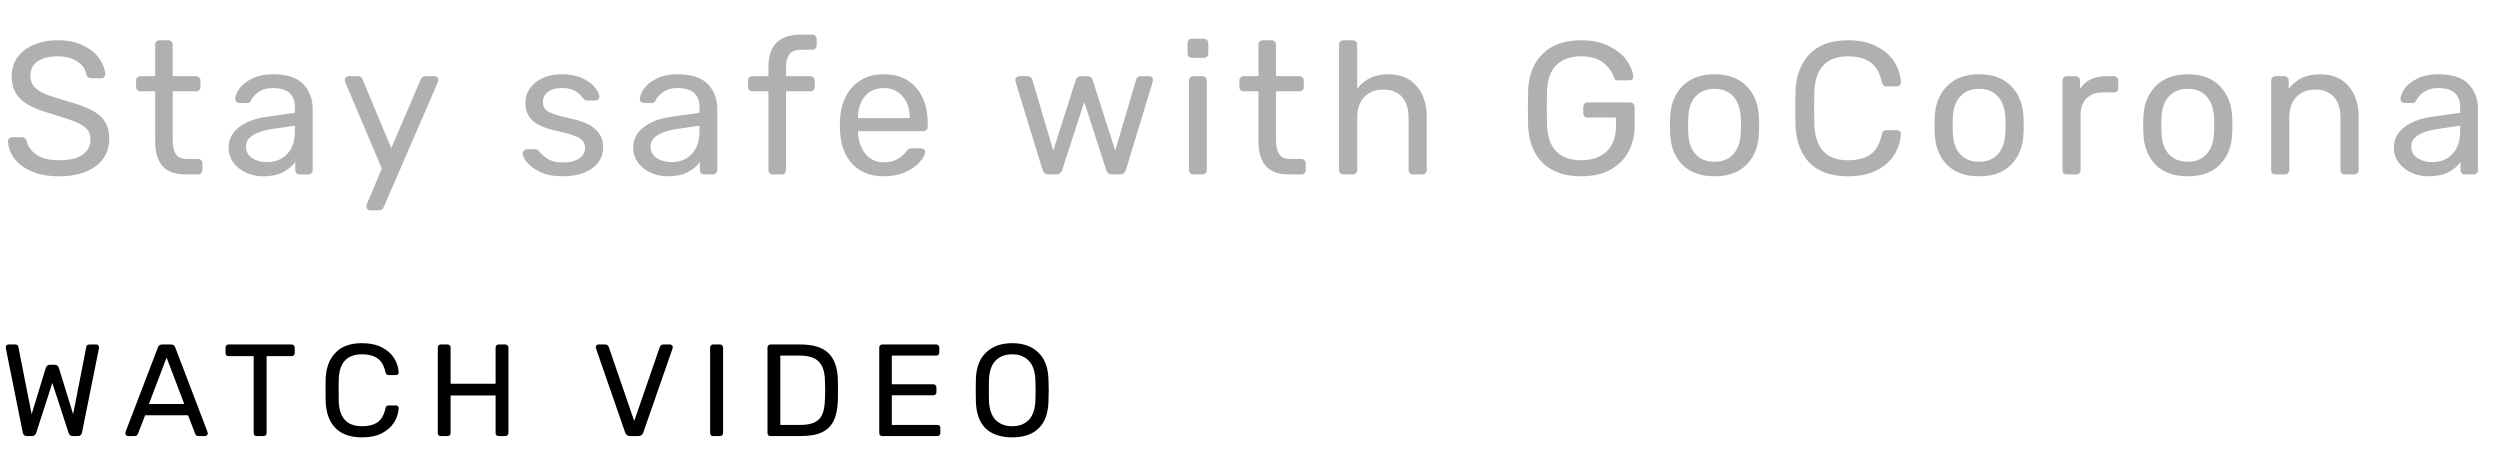 <svg width="172" height="32" viewBox="0 0 172 32" fill="none" xmlns="http://www.w3.org/2000/svg">
<path d="M1.845 30C1.689 30 1.596 29.919 1.566 29.757L0.405 23.979C0.399 23.949 0.396 23.916 0.396 23.88C0.396 23.832 0.414 23.79 0.45 23.754C0.486 23.718 0.528 23.7 0.576 23.7H1.044C1.17 23.7 1.242 23.751 1.26 23.853L2.178 28.497L3.15 25.311C3.204 25.167 3.3 25.095 3.438 25.095H3.771C3.849 25.095 3.909 25.116 3.951 25.158C3.999 25.2 4.032 25.251 4.05 25.311L5.031 28.497L5.94 23.853C5.958 23.751 6.033 23.7 6.165 23.7H6.633C6.681 23.7 6.723 23.718 6.759 23.754C6.795 23.79 6.813 23.832 6.813 23.88L6.804 23.979L5.643 29.757C5.607 29.919 5.514 30 5.364 30H5.013C4.857 30 4.758 29.925 4.716 29.775L3.6 26.346L2.493 29.775C2.445 29.925 2.346 30 2.196 30H1.845ZM8.806 30C8.758 30 8.716 29.982 8.68 29.946C8.644 29.91 8.626 29.868 8.626 29.82C8.626 29.772 8.629 29.739 8.635 29.721L10.867 23.898C10.915 23.766 11.011 23.7 11.155 23.7H11.767C11.911 23.7 12.007 23.766 12.055 23.898L14.278 29.721L14.296 29.82C14.296 29.868 14.278 29.91 14.242 29.946C14.206 29.982 14.164 30 14.116 30H13.657C13.591 30 13.54 29.985 13.504 29.955C13.468 29.919 13.444 29.883 13.432 29.847L12.937 28.569H9.985L9.49 29.847C9.478 29.883 9.451 29.919 9.409 29.955C9.373 29.985 9.325 30 9.265 30H8.806ZM12.676 27.795L11.461 24.6L10.246 27.795H12.676ZM17.659 30C17.599 30 17.548 29.982 17.506 29.946C17.47 29.904 17.452 29.853 17.452 29.793V24.501H15.724C15.664 24.501 15.613 24.483 15.571 24.447C15.535 24.405 15.517 24.354 15.517 24.294V23.916C15.517 23.856 15.535 23.805 15.571 23.763C15.613 23.721 15.664 23.7 15.724 23.7H20.062C20.128 23.7 20.179 23.721 20.215 23.763C20.257 23.799 20.278 23.85 20.278 23.916V24.294C20.278 24.354 20.257 24.405 20.215 24.447C20.173 24.483 20.122 24.501 20.062 24.501H18.343V29.793C18.343 29.853 18.322 29.904 18.28 29.946C18.238 29.982 18.187 30 18.127 30H17.659ZM24.908 30.09C24.104 30.09 23.492 29.874 23.072 29.442C22.658 29.01 22.436 28.413 22.406 27.651C22.4 27.489 22.397 27.225 22.397 26.859C22.397 26.487 22.4 26.217 22.406 26.049C22.436 25.293 22.661 24.699 23.081 24.267C23.501 23.829 24.11 23.61 24.908 23.61C25.442 23.61 25.895 23.706 26.267 23.898C26.639 24.084 26.921 24.33 27.113 24.636C27.305 24.942 27.41 25.269 27.428 25.617V25.635C27.428 25.683 27.407 25.725 27.365 25.761C27.329 25.791 27.287 25.806 27.239 25.806H26.744C26.624 25.806 26.549 25.737 26.519 25.599C26.417 25.149 26.234 24.834 25.97 24.654C25.706 24.468 25.352 24.375 24.908 24.375C23.876 24.375 23.342 24.948 23.306 26.094C23.3 26.256 23.297 26.505 23.297 26.841C23.297 27.177 23.3 27.432 23.306 27.606C23.342 28.752 23.876 29.325 24.908 29.325C25.352 29.325 25.706 29.235 25.97 29.055C26.24 28.869 26.423 28.551 26.519 28.101C26.537 28.023 26.564 27.969 26.6 27.939C26.636 27.909 26.684 27.894 26.744 27.894H27.239C27.293 27.894 27.338 27.912 27.374 27.948C27.416 27.978 27.434 28.02 27.428 28.074C27.41 28.428 27.305 28.758 27.113 29.064C26.921 29.37 26.639 29.619 26.267 29.811C25.895 29.997 25.442 30.09 24.908 30.09ZM30.326 30C30.267 30 30.215 29.982 30.174 29.946C30.137 29.904 30.119 29.853 30.119 29.793V23.916C30.119 23.85 30.137 23.799 30.174 23.763C30.215 23.721 30.267 23.7 30.326 23.7H30.785C30.852 23.7 30.902 23.721 30.939 23.763C30.98 23.799 31.002 23.85 31.002 23.916V26.4H34.097V23.916C34.097 23.85 34.115 23.799 34.151 23.763C34.194 23.721 34.245 23.7 34.304 23.7H34.764C34.83 23.7 34.88 23.721 34.916 23.763C34.959 23.799 34.98 23.85 34.98 23.916V29.793C34.98 29.853 34.959 29.904 34.916 29.946C34.874 29.982 34.824 30 34.764 30H34.304C34.245 30 34.194 29.982 34.151 29.946C34.115 29.904 34.097 29.853 34.097 29.793V27.21H31.002V29.793C31.002 29.853 30.98 29.904 30.939 29.946C30.896 29.982 30.846 30 30.785 30H30.326ZM43.346 30C43.184 30 43.073 29.922 43.013 29.766L41.006 23.979L40.988 23.88C40.988 23.832 41.006 23.79 41.042 23.754C41.078 23.718 41.12 23.7 41.168 23.7H41.636C41.75 23.7 41.831 23.754 41.879 23.862L43.634 28.965L45.398 23.862C45.41 23.826 45.437 23.79 45.479 23.754C45.521 23.718 45.572 23.7 45.632 23.7H46.1C46.148 23.7 46.19 23.718 46.226 23.754C46.268 23.79 46.289 23.832 46.289 23.88L46.271 23.979L44.255 29.766C44.195 29.922 44.087 30 43.931 30H43.346ZM49.064 30C49.004 30 48.953 29.982 48.911 29.946C48.875 29.904 48.857 29.853 48.857 29.793V23.907C48.857 23.847 48.875 23.799 48.911 23.763C48.953 23.721 49.004 23.7 49.064 23.7H49.541C49.601 23.7 49.649 23.721 49.685 23.763C49.727 23.799 49.748 23.847 49.748 23.907V29.793C49.748 29.853 49.727 29.904 49.685 29.946C49.649 29.982 49.601 30 49.541 30H49.064ZM53.01 30C52.95 30 52.899 29.982 52.857 29.946C52.821 29.904 52.803 29.853 52.803 29.793V23.916C52.803 23.85 52.821 23.799 52.857 23.763C52.899 23.721 52.95 23.7 53.01 23.7H55.053C55.959 23.7 56.613 23.904 57.015 24.312C57.417 24.714 57.627 25.323 57.645 26.139C57.651 26.313 57.654 26.547 57.654 26.841C57.654 27.135 57.651 27.372 57.645 27.552C57.627 28.122 57.531 28.587 57.357 28.947C57.189 29.301 56.922 29.565 56.556 29.739C56.19 29.913 55.704 30 55.098 30H53.01ZM55.053 29.235C55.467 29.235 55.794 29.178 56.034 29.064C56.28 28.95 56.457 28.77 56.565 28.524C56.679 28.272 56.742 27.936 56.754 27.516C56.766 27.156 56.772 26.931 56.772 26.841C56.772 26.745 56.766 26.523 56.754 26.175C56.742 25.581 56.601 25.149 56.331 24.879C56.061 24.603 55.62 24.465 55.008 24.465H53.685V29.235H55.053ZM60.7 30C60.64 30 60.589 29.982 60.547 29.946C60.511 29.904 60.493 29.853 60.493 29.793V23.916C60.493 23.85 60.511 23.799 60.547 23.763C60.589 23.721 60.64 23.7 60.7 23.7H64.417C64.477 23.7 64.525 23.721 64.561 23.763C64.603 23.799 64.624 23.85 64.624 23.916V24.258C64.624 24.318 64.606 24.369 64.57 24.411C64.534 24.447 64.483 24.465 64.417 24.465H61.357V26.436H64.219C64.279 26.436 64.327 26.457 64.363 26.499C64.405 26.535 64.426 26.586 64.426 26.652V26.985C64.426 27.045 64.405 27.096 64.363 27.138C64.327 27.174 64.279 27.192 64.219 27.192H61.357V29.235H64.489C64.555 29.235 64.606 29.253 64.642 29.289C64.678 29.325 64.696 29.376 64.696 29.442V29.793C64.696 29.853 64.675 29.904 64.633 29.946C64.597 29.982 64.549 30 64.489 30H60.7ZM69.642 30.09C68.856 30.09 68.247 29.886 67.815 29.478C67.389 29.064 67.164 28.443 67.14 27.615C67.134 27.435 67.131 27.18 67.131 26.85C67.131 26.52 67.134 26.268 67.14 26.094C67.164 25.284 67.398 24.669 67.842 24.249C68.286 23.823 68.886 23.61 69.642 23.61C70.392 23.61 70.989 23.823 71.433 24.249C71.877 24.669 72.111 25.284 72.135 26.094C72.147 26.442 72.153 26.694 72.153 26.85C72.153 27 72.147 27.255 72.135 27.615C72.111 28.443 71.883 29.064 71.451 29.478C71.025 29.886 70.422 30.09 69.642 30.09ZM69.642 29.325C70.116 29.325 70.494 29.181 70.776 28.893C71.058 28.605 71.211 28.164 71.235 27.57C71.247 27.21 71.253 26.97 71.253 26.85C71.253 26.718 71.247 26.478 71.235 26.13C71.211 25.536 71.055 25.095 70.767 24.807C70.485 24.519 70.11 24.375 69.642 24.375C69.168 24.375 68.787 24.519 68.499 24.807C68.217 25.095 68.064 25.536 68.04 26.13C68.034 26.304 68.031 26.544 68.031 26.85C68.031 27.15 68.034 27.39 68.04 27.57C68.064 28.164 68.217 28.605 68.499 28.893C68.787 29.181 69.168 29.325 69.642 29.325Z" fill="black"/>
<path d="M4.056 12.13C3.337 12.13 2.713 12.017 2.184 11.792C1.664 11.567 1.265 11.272 0.988 10.908C0.711 10.535 0.563 10.137 0.546 9.712C0.546 9.643 0.572 9.582 0.624 9.53C0.685 9.469 0.754 9.439 0.832 9.439H1.495C1.66 9.439 1.772 9.526 1.833 9.699C1.911 10.063 2.132 10.375 2.496 10.635C2.869 10.895 3.389 11.025 4.056 11.025C4.775 11.025 5.317 10.899 5.681 10.648C6.045 10.388 6.227 10.028 6.227 9.569C6.227 9.274 6.136 9.036 5.954 8.854C5.781 8.672 5.521 8.512 5.174 8.373C4.827 8.234 4.307 8.061 3.614 7.853C2.938 7.662 2.401 7.459 2.002 7.242C1.603 7.025 1.304 6.757 1.105 6.436C0.906 6.115 0.806 5.712 0.806 5.227C0.806 4.759 0.932 4.339 1.183 3.966C1.443 3.593 1.811 3.303 2.288 3.095C2.765 2.878 3.332 2.77 3.991 2.77C4.667 2.77 5.248 2.891 5.733 3.134C6.218 3.368 6.587 3.667 6.838 4.031C7.089 4.395 7.224 4.759 7.241 5.123C7.241 5.192 7.215 5.253 7.163 5.305C7.12 5.357 7.055 5.383 6.968 5.383H6.279C6.097 5.383 5.984 5.301 5.941 5.136C5.889 4.772 5.685 4.473 5.33 4.239C4.975 3.996 4.528 3.875 3.991 3.875C3.402 3.875 2.938 3.988 2.6 4.213C2.262 4.438 2.093 4.772 2.093 5.214C2.093 5.509 2.171 5.751 2.327 5.942C2.492 6.133 2.739 6.302 3.068 6.449C3.397 6.588 3.878 6.748 4.511 6.93C5.248 7.129 5.828 7.337 6.253 7.554C6.678 7.762 6.994 8.026 7.202 8.347C7.41 8.659 7.514 9.058 7.514 9.543C7.514 10.349 7.202 10.982 6.578 11.441C5.954 11.9 5.113 12.13 4.056 12.13ZM12.728 12C11.359 12 10.674 11.237 10.674 9.712V6.28H9.66C9.573 6.28 9.5 6.254 9.439 6.202C9.387 6.141 9.361 6.068 9.361 5.981V5.539C9.361 5.452 9.387 5.383 9.439 5.331C9.5 5.27 9.573 5.24 9.66 5.24H10.674V3.069C10.674 2.982 10.7 2.913 10.752 2.861C10.813 2.8 10.886 2.77 10.973 2.77H11.584C11.671 2.77 11.74 2.8 11.792 2.861C11.853 2.913 11.883 2.982 11.883 3.069V5.24H13.495C13.582 5.24 13.651 5.27 13.703 5.331C13.764 5.383 13.794 5.452 13.794 5.539V5.981C13.794 6.068 13.764 6.141 13.703 6.202C13.651 6.254 13.582 6.28 13.495 6.28H11.883V9.621C11.883 10.054 11.957 10.384 12.104 10.609C12.251 10.826 12.494 10.934 12.832 10.934H13.625C13.712 10.934 13.781 10.964 13.833 11.025C13.894 11.077 13.924 11.146 13.924 11.233V11.701C13.924 11.788 13.894 11.861 13.833 11.922C13.781 11.974 13.712 12 13.625 12H12.728ZM18.092 12.13C17.667 12.13 17.273 12.043 16.909 11.87C16.545 11.697 16.255 11.463 16.038 11.168C15.83 10.865 15.726 10.531 15.726 10.167C15.726 9.595 15.96 9.127 16.428 8.763C16.905 8.39 17.546 8.148 18.352 8.035L20.289 7.762V7.385C20.289 6.501 19.782 6.059 18.768 6.059C18.387 6.059 18.075 6.141 17.832 6.306C17.589 6.462 17.407 6.648 17.286 6.865C17.26 6.943 17.225 6.999 17.182 7.034C17.147 7.069 17.095 7.086 17.026 7.086H16.467C16.389 7.086 16.32 7.06 16.259 7.008C16.207 6.947 16.181 6.878 16.181 6.8C16.19 6.592 16.285 6.358 16.467 6.098C16.658 5.829 16.948 5.6 17.338 5.409C17.728 5.21 18.209 5.11 18.781 5.11C19.752 5.11 20.449 5.34 20.874 5.799C21.299 6.25 21.511 6.813 21.511 7.489V11.701C21.511 11.788 21.481 11.861 21.42 11.922C21.368 11.974 21.299 12 21.212 12H20.614C20.527 12 20.454 11.974 20.393 11.922C20.341 11.861 20.315 11.788 20.315 11.701V11.142C20.124 11.419 19.847 11.653 19.483 11.844C19.119 12.035 18.655 12.13 18.092 12.13ZM18.365 11.155C18.928 11.155 19.388 10.973 19.743 10.609C20.107 10.236 20.289 9.703 20.289 9.01V8.646L18.781 8.867C18.166 8.954 17.702 9.101 17.39 9.309C17.078 9.508 16.922 9.764 16.922 10.076C16.922 10.423 17.065 10.691 17.351 10.882C17.637 11.064 17.975 11.155 18.365 11.155ZM25.463 14.47C25.394 14.47 25.333 14.444 25.281 14.392C25.229 14.34 25.203 14.279 25.203 14.21C25.203 14.149 25.225 14.071 25.268 13.976L26.269 11.597L23.786 5.734C23.743 5.621 23.721 5.548 23.721 5.513C23.721 5.435 23.747 5.37 23.799 5.318C23.851 5.266 23.916 5.24 23.994 5.24H24.631C24.77 5.24 24.874 5.314 24.943 5.461L26.919 10.193L28.947 5.461C29.017 5.314 29.125 5.24 29.272 5.24H29.883C29.961 5.24 30.026 5.266 30.078 5.318C30.13 5.37 30.156 5.431 30.156 5.5C30.156 5.526 30.135 5.604 30.091 5.734L26.399 14.249C26.33 14.396 26.222 14.47 26.074 14.47H25.463ZM38.717 12.13C38.11 12.13 37.599 12.035 37.183 11.844C36.776 11.645 36.468 11.419 36.26 11.168C36.06 10.917 35.961 10.709 35.961 10.544C35.961 10.457 35.991 10.392 36.052 10.349C36.121 10.297 36.191 10.271 36.26 10.271H36.845C36.931 10.271 37.01 10.314 37.079 10.401C37.287 10.644 37.512 10.834 37.755 10.973C37.998 11.112 38.322 11.181 38.73 11.181C39.181 11.181 39.544 11.094 39.822 10.921C40.108 10.739 40.251 10.492 40.251 10.18C40.251 9.972 40.19 9.803 40.069 9.673C39.956 9.534 39.757 9.417 39.471 9.322C39.194 9.218 38.778 9.105 38.223 8.984C37.469 8.819 36.931 8.581 36.611 8.269C36.299 7.957 36.143 7.554 36.143 7.06C36.143 6.731 36.238 6.419 36.429 6.124C36.628 5.821 36.914 5.578 37.287 5.396C37.668 5.205 38.123 5.11 38.652 5.11C39.206 5.11 39.679 5.201 40.069 5.383C40.459 5.565 40.749 5.782 40.94 6.033C41.139 6.276 41.239 6.479 41.239 6.644C41.239 6.722 41.209 6.787 41.148 6.839C41.096 6.891 41.031 6.917 40.953 6.917H40.407C40.303 6.917 40.216 6.874 40.147 6.787C40.008 6.622 39.887 6.497 39.783 6.41C39.688 6.315 39.544 6.232 39.354 6.163C39.172 6.094 38.938 6.059 38.652 6.059C38.236 6.059 37.915 6.15 37.69 6.332C37.465 6.505 37.352 6.735 37.352 7.021C37.352 7.203 37.4 7.359 37.495 7.489C37.59 7.61 37.772 7.723 38.041 7.827C38.318 7.931 38.717 8.039 39.237 8.152C40.06 8.325 40.641 8.577 40.979 8.906C41.325 9.227 41.499 9.638 41.499 10.141C41.499 10.514 41.391 10.852 41.174 11.155C40.957 11.458 40.636 11.697 40.212 11.87C39.796 12.043 39.297 12.13 38.717 12.13ZM45.929 12.13C45.504 12.13 45.11 12.043 44.746 11.87C44.382 11.697 44.092 11.463 43.875 11.168C43.667 10.865 43.563 10.531 43.563 10.167C43.563 9.595 43.797 9.127 44.265 8.763C44.742 8.39 45.383 8.148 46.189 8.035L48.126 7.762V7.385C48.126 6.501 47.619 6.059 46.605 6.059C46.224 6.059 45.911 6.141 45.669 6.306C45.426 6.462 45.244 6.648 45.123 6.865C45.097 6.943 45.062 6.999 45.019 7.034C44.984 7.069 44.932 7.086 44.863 7.086H44.304C44.226 7.086 44.157 7.06 44.096 7.008C44.044 6.947 44.018 6.878 44.018 6.8C44.026 6.592 44.122 6.358 44.304 6.098C44.495 5.829 44.785 5.6 45.175 5.409C45.565 5.21 46.046 5.11 46.618 5.11C47.589 5.11 48.286 5.34 48.711 5.799C49.136 6.25 49.348 6.813 49.348 7.489V11.701C49.348 11.788 49.318 11.861 49.257 11.922C49.205 11.974 49.136 12 49.049 12H48.451C48.364 12 48.291 11.974 48.23 11.922C48.178 11.861 48.152 11.788 48.152 11.701V11.142C47.961 11.419 47.684 11.653 47.32 11.844C46.956 12.035 46.492 12.13 45.929 12.13ZM46.202 11.155C46.765 11.155 47.224 10.973 47.58 10.609C47.944 10.236 48.126 9.703 48.126 9.01V8.646L46.618 8.867C46.002 8.954 45.539 9.101 45.227 9.309C44.915 9.508 44.759 9.764 44.759 10.076C44.759 10.423 44.902 10.691 45.188 10.882C45.474 11.064 45.812 11.155 46.202 11.155ZM53.168 12C53.081 12 53.008 11.974 52.947 11.922C52.895 11.861 52.869 11.788 52.869 11.701V6.28H51.764C51.678 6.28 51.604 6.254 51.543 6.202C51.491 6.141 51.465 6.068 51.465 5.981V5.539C51.465 5.452 51.491 5.383 51.543 5.331C51.604 5.27 51.678 5.24 51.764 5.24H52.869V4.59C52.869 3.117 53.614 2.38 55.105 2.38H55.885C55.972 2.38 56.041 2.41 56.093 2.471C56.154 2.523 56.184 2.592 56.184 2.679V3.121C56.184 3.208 56.154 3.281 56.093 3.342C56.041 3.394 55.972 3.42 55.885 3.42H55.131C54.741 3.42 54.468 3.524 54.312 3.732C54.156 3.931 54.078 4.239 54.078 4.655V5.24H55.755C55.842 5.24 55.911 5.27 55.963 5.331C56.024 5.383 56.054 5.452 56.054 5.539V5.981C56.054 6.068 56.024 6.141 55.963 6.202C55.911 6.254 55.842 6.28 55.755 6.28H54.078V11.701C54.078 11.788 54.048 11.861 53.987 11.922C53.935 11.974 53.866 12 53.779 12H53.168ZM60.812 12.13C59.919 12.13 59.205 11.857 58.667 11.311C58.139 10.756 57.848 10.002 57.796 9.049L57.783 8.607L57.796 8.178C57.857 7.242 58.151 6.497 58.68 5.942C59.218 5.387 59.924 5.11 60.799 5.11C61.761 5.11 62.507 5.418 63.035 6.033C63.564 6.64 63.828 7.463 63.828 8.503V8.724C63.828 8.811 63.798 8.884 63.737 8.945C63.685 8.997 63.616 9.023 63.529 9.023H59.031V9.14C59.057 9.703 59.226 10.184 59.538 10.583C59.859 10.973 60.279 11.168 60.799 11.168C61.198 11.168 61.523 11.09 61.774 10.934C62.034 10.769 62.225 10.6 62.346 10.427C62.424 10.323 62.48 10.262 62.515 10.245C62.559 10.219 62.632 10.206 62.736 10.206H63.373C63.451 10.206 63.516 10.228 63.568 10.271C63.62 10.314 63.646 10.375 63.646 10.453C63.646 10.644 63.525 10.873 63.282 11.142C63.048 11.411 62.715 11.645 62.281 11.844C61.856 12.035 61.367 12.13 60.812 12.13ZM62.593 8.126V8.087C62.593 7.489 62.428 7.004 62.099 6.631C61.779 6.25 61.345 6.059 60.799 6.059C60.253 6.059 59.82 6.25 59.499 6.631C59.187 7.004 59.031 7.489 59.031 8.087V8.126H62.593ZM72.138 12C72.026 12 71.939 11.974 71.878 11.922C71.818 11.87 71.766 11.788 71.722 11.675L69.876 5.643L69.85 5.513C69.85 5.435 69.876 5.37 69.928 5.318C69.989 5.266 70.054 5.24 70.123 5.24H70.695C70.782 5.24 70.851 5.266 70.903 5.318C70.964 5.361 71.003 5.409 71.02 5.461L72.463 10.362L74.01 5.513C74.028 5.444 74.067 5.383 74.127 5.331C74.188 5.27 74.27 5.24 74.374 5.24H74.816C74.92 5.24 75.003 5.27 75.063 5.331C75.124 5.383 75.163 5.444 75.18 5.513L76.727 10.362L78.17 5.461C78.179 5.418 78.209 5.37 78.261 5.318C78.322 5.266 78.396 5.24 78.482 5.24H79.067C79.137 5.24 79.197 5.266 79.249 5.318C79.301 5.37 79.327 5.435 79.327 5.513L79.301 5.643L77.468 11.675C77.425 11.788 77.373 11.87 77.312 11.922C77.252 11.974 77.161 12 77.039 12H76.532C76.298 12 76.155 11.892 76.103 11.675L74.595 7.021L73.087 11.675C73.018 11.892 72.871 12 72.645 12H72.138ZM82.002 3.979C81.916 3.979 81.842 3.953 81.781 3.901C81.729 3.84 81.703 3.767 81.703 3.68V2.978C81.703 2.891 81.729 2.818 81.781 2.757C81.842 2.696 81.916 2.666 82.002 2.666H82.821C82.908 2.666 82.982 2.696 83.042 2.757C83.103 2.818 83.133 2.891 83.133 2.978V3.68C83.133 3.767 83.103 3.84 83.042 3.901C82.982 3.953 82.908 3.979 82.821 3.979H82.002ZM82.106 12C82.02 12 81.946 11.974 81.885 11.922C81.833 11.861 81.807 11.788 81.807 11.701V5.539C81.807 5.452 81.833 5.383 81.885 5.331C81.946 5.27 82.02 5.24 82.106 5.24H82.73C82.817 5.24 82.886 5.27 82.938 5.331C82.999 5.383 83.029 5.452 83.029 5.539V11.701C83.029 11.788 82.999 11.861 82.938 11.922C82.886 11.974 82.817 12 82.73 12H82.106ZM88.635 12C87.265 12 86.581 11.237 86.581 9.712V6.28H85.567C85.48 6.28 85.406 6.254 85.346 6.202C85.294 6.141 85.268 6.068 85.268 5.981V5.539C85.268 5.452 85.294 5.383 85.346 5.331C85.406 5.27 85.48 5.24 85.567 5.24H86.581V3.069C86.581 2.982 86.607 2.913 86.659 2.861C86.719 2.8 86.793 2.77 86.88 2.77H87.491C87.577 2.77 87.647 2.8 87.699 2.861C87.759 2.913 87.79 2.982 87.79 3.069V5.24H89.402C89.488 5.24 89.558 5.27 89.61 5.331C89.67 5.383 89.701 5.452 89.701 5.539V5.981C89.701 6.068 89.67 6.141 89.61 6.202C89.558 6.254 89.488 6.28 89.402 6.28H87.79V9.621C87.79 10.054 87.863 10.384 88.011 10.609C88.158 10.826 88.401 10.934 88.739 10.934H89.532C89.618 10.934 89.688 10.964 89.74 11.025C89.8 11.077 89.831 11.146 89.831 11.233V11.701C89.831 11.788 89.8 11.861 89.74 11.922C89.688 11.974 89.618 12 89.532 12H88.635ZM92.426 12C92.339 12 92.266 11.974 92.205 11.922C92.153 11.861 92.127 11.788 92.127 11.701V3.069C92.127 2.982 92.153 2.913 92.205 2.861C92.266 2.8 92.339 2.77 92.426 2.77H93.076C93.162 2.77 93.232 2.8 93.284 2.861C93.344 2.913 93.375 2.982 93.375 3.069V6.098C93.626 5.777 93.921 5.535 94.259 5.37C94.597 5.197 95.017 5.11 95.52 5.11C96.352 5.11 96.998 5.379 97.457 5.916C97.925 6.445 98.159 7.151 98.159 8.035V11.701C98.159 11.788 98.129 11.861 98.068 11.922C98.016 11.974 97.947 12 97.86 12H97.21C97.123 12 97.049 11.974 96.989 11.922C96.937 11.861 96.911 11.788 96.911 11.701V8.1C96.911 7.485 96.759 7.008 96.456 6.67C96.161 6.332 95.732 6.163 95.169 6.163C94.623 6.163 94.185 6.336 93.856 6.683C93.535 7.021 93.375 7.493 93.375 8.1V11.701C93.375 11.788 93.344 11.861 93.284 11.922C93.232 11.974 93.162 12 93.076 12H92.426ZM108.786 12.13C107.651 12.13 106.767 11.822 106.134 11.207C105.51 10.583 105.177 9.734 105.133 8.659C105.125 8.399 105.12 7.992 105.12 7.437C105.12 6.874 105.125 6.466 105.133 6.215C105.177 5.149 105.515 4.308 106.147 3.693C106.78 3.078 107.66 2.77 108.786 2.77C109.549 2.77 110.195 2.909 110.723 3.186C111.261 3.455 111.664 3.784 111.932 4.174C112.201 4.564 112.344 4.928 112.361 5.266V5.292C112.361 5.361 112.335 5.418 112.283 5.461C112.231 5.504 112.166 5.526 112.088 5.526H111.321C111.235 5.526 111.17 5.513 111.126 5.487C111.092 5.452 111.057 5.387 111.022 5.292C110.892 4.902 110.641 4.568 110.268 4.291C109.904 4.014 109.41 3.875 108.786 3.875C108.067 3.875 107.504 4.07 107.096 4.46C106.689 4.85 106.468 5.457 106.433 6.28C106.425 6.531 106.42 6.917 106.42 7.437C106.42 7.948 106.425 8.334 106.433 8.594C106.468 9.426 106.689 10.041 107.096 10.44C107.504 10.83 108.067 11.025 108.786 11.025C109.514 11.025 110.095 10.826 110.528 10.427C110.962 10.028 111.178 9.43 111.178 8.633V8.087H109.228C109.142 8.087 109.068 8.061 109.007 8.009C108.955 7.948 108.929 7.87 108.929 7.775V7.359C108.929 7.272 108.955 7.199 109.007 7.138C109.068 7.077 109.142 7.047 109.228 7.047H112.166C112.253 7.047 112.322 7.077 112.374 7.138C112.435 7.19 112.465 7.264 112.465 7.359V8.607C112.465 9.318 112.318 9.937 112.023 10.466C111.729 10.995 111.304 11.406 110.749 11.701C110.195 11.987 109.54 12.13 108.786 12.13ZM117.96 12.13C117.007 12.13 116.266 11.861 115.737 11.324C115.217 10.787 114.94 10.072 114.905 9.179L114.892 8.62L114.905 8.061C114.94 7.177 115.221 6.466 115.75 5.929C116.279 5.383 117.015 5.11 117.96 5.11C118.905 5.11 119.641 5.383 120.17 5.929C120.699 6.466 120.98 7.177 121.015 8.061C121.024 8.156 121.028 8.343 121.028 8.62C121.028 8.897 121.024 9.084 121.015 9.179C120.98 10.072 120.699 10.787 120.17 11.324C119.65 11.861 118.913 12.13 117.96 12.13ZM117.96 11.129C118.506 11.129 118.935 10.956 119.247 10.609C119.568 10.262 119.741 9.764 119.767 9.114C119.776 9.027 119.78 8.863 119.78 8.62C119.78 8.377 119.776 8.213 119.767 8.126C119.741 7.476 119.568 6.978 119.247 6.631C118.935 6.284 118.506 6.111 117.96 6.111C117.414 6.111 116.981 6.284 116.66 6.631C116.339 6.978 116.17 7.476 116.153 8.126L116.14 8.62L116.153 9.114C116.17 9.764 116.339 10.262 116.66 10.609C116.981 10.956 117.414 11.129 117.96 11.129ZM127.141 12.13C125.979 12.13 125.095 11.818 124.489 11.194C123.891 10.57 123.57 9.708 123.527 8.607C123.518 8.373 123.514 7.992 123.514 7.463C123.514 6.926 123.518 6.536 123.527 6.293C123.57 5.201 123.895 4.343 124.502 3.719C125.108 3.086 125.988 2.77 127.141 2.77C127.912 2.77 128.566 2.909 129.104 3.186C129.641 3.455 130.048 3.81 130.326 4.252C130.603 4.694 130.755 5.166 130.781 5.669V5.695C130.781 5.764 130.75 5.825 130.69 5.877C130.638 5.92 130.577 5.942 130.508 5.942H129.793C129.619 5.942 129.511 5.842 129.468 5.643C129.32 4.993 129.056 4.538 128.675 4.278C128.293 4.009 127.782 3.875 127.141 3.875C125.65 3.875 124.879 4.703 124.827 6.358C124.818 6.592 124.814 6.952 124.814 7.437C124.814 7.922 124.818 8.291 124.827 8.542C124.879 10.197 125.65 11.025 127.141 11.025C127.782 11.025 128.293 10.895 128.675 10.635C129.065 10.366 129.329 9.907 129.468 9.257C129.494 9.144 129.533 9.066 129.585 9.023C129.637 8.98 129.706 8.958 129.793 8.958H130.508C130.586 8.958 130.651 8.984 130.703 9.036C130.763 9.079 130.789 9.14 130.781 9.218C130.755 9.729 130.603 10.206 130.326 10.648C130.048 11.09 129.641 11.45 129.104 11.727C128.566 11.996 127.912 12.13 127.141 12.13ZM136.163 12.13C135.21 12.13 134.469 11.861 133.94 11.324C133.42 10.787 133.143 10.072 133.108 9.179L133.095 8.62L133.108 8.061C133.143 7.177 133.424 6.466 133.953 5.929C134.482 5.383 135.218 5.11 136.163 5.11C137.108 5.11 137.844 5.383 138.373 5.929C138.902 6.466 139.183 7.177 139.218 8.061C139.227 8.156 139.231 8.343 139.231 8.62C139.231 8.897 139.227 9.084 139.218 9.179C139.183 10.072 138.902 10.787 138.373 11.324C137.853 11.861 137.116 12.13 136.163 12.13ZM136.163 11.129C136.709 11.129 137.138 10.956 137.45 10.609C137.771 10.262 137.944 9.764 137.97 9.114C137.979 9.027 137.983 8.863 137.983 8.62C137.983 8.377 137.979 8.213 137.97 8.126C137.944 7.476 137.771 6.978 137.45 6.631C137.138 6.284 136.709 6.111 136.163 6.111C135.617 6.111 135.184 6.284 134.863 6.631C134.542 6.978 134.373 7.476 134.356 8.126L134.343 8.62L134.356 9.114C134.373 9.764 134.542 10.262 134.863 10.609C135.184 10.956 135.617 11.129 136.163 11.129ZM142.198 12C142.111 12 142.037 11.974 141.977 11.922C141.925 11.861 141.899 11.788 141.899 11.701V5.552C141.899 5.465 141.925 5.392 141.977 5.331C142.037 5.27 142.111 5.24 142.198 5.24H142.796C142.882 5.24 142.956 5.27 143.017 5.331C143.077 5.392 143.108 5.465 143.108 5.552V6.124C143.463 5.535 144.07 5.24 144.928 5.24H145.435C145.521 5.24 145.591 5.27 145.643 5.331C145.703 5.383 145.734 5.452 145.734 5.539V6.072C145.734 6.159 145.703 6.228 145.643 6.28C145.591 6.332 145.521 6.358 145.435 6.358H144.655C144.187 6.358 143.818 6.497 143.55 6.774C143.281 7.043 143.147 7.411 143.147 7.879V11.701C143.147 11.788 143.116 11.861 143.056 11.922C142.995 11.974 142.921 12 142.835 12H142.198ZM150.519 12.13C149.566 12.13 148.825 11.861 148.296 11.324C147.776 10.787 147.499 10.072 147.464 9.179L147.451 8.62L147.464 8.061C147.499 7.177 147.781 6.466 148.309 5.929C148.838 5.383 149.575 5.11 150.519 5.11C151.464 5.11 152.201 5.383 152.729 5.929C153.258 6.466 153.54 7.177 153.574 8.061C153.583 8.156 153.587 8.343 153.587 8.62C153.587 8.897 153.583 9.084 153.574 9.179C153.54 10.072 153.258 10.787 152.729 11.324C152.209 11.861 151.473 12.13 150.519 12.13ZM150.519 11.129C151.065 11.129 151.494 10.956 151.806 10.609C152.127 10.262 152.3 9.764 152.326 9.114C152.335 9.027 152.339 8.863 152.339 8.62C152.339 8.377 152.335 8.213 152.326 8.126C152.3 7.476 152.127 6.978 151.806 6.631C151.494 6.284 151.065 6.111 150.519 6.111C149.973 6.111 149.54 6.284 149.219 6.631C148.899 6.978 148.73 7.476 148.712 8.126L148.699 8.62L148.712 9.114C148.73 9.764 148.899 10.262 149.219 10.609C149.54 10.956 149.973 11.129 150.519 11.129ZM156.554 12C156.467 12 156.394 11.974 156.333 11.922C156.281 11.861 156.255 11.788 156.255 11.701V5.539C156.255 5.452 156.281 5.383 156.333 5.331C156.394 5.27 156.467 5.24 156.554 5.24H157.165C157.252 5.24 157.321 5.27 157.373 5.331C157.434 5.383 157.464 5.452 157.464 5.539V6.111C157.715 5.79 158.01 5.543 158.348 5.37C158.695 5.197 159.124 5.11 159.635 5.11C160.467 5.11 161.113 5.379 161.572 5.916C162.04 6.445 162.274 7.151 162.274 8.035V11.701C162.274 11.788 162.244 11.861 162.183 11.922C162.131 11.974 162.062 12 161.975 12H161.325C161.238 12 161.165 11.974 161.104 11.922C161.052 11.861 161.026 11.788 161.026 11.701V8.1C161.026 7.485 160.874 7.008 160.571 6.67C160.276 6.332 159.847 6.163 159.284 6.163C158.738 6.163 158.305 6.336 157.984 6.683C157.663 7.021 157.503 7.493 157.503 8.1V11.701C157.503 11.788 157.473 11.861 157.412 11.922C157.36 11.974 157.291 12 157.204 12H156.554ZM167.064 12.13C166.639 12.13 166.245 12.043 165.881 11.87C165.517 11.697 165.227 11.463 165.01 11.168C164.802 10.865 164.698 10.531 164.698 10.167C164.698 9.595 164.932 9.127 165.4 8.763C165.877 8.39 166.518 8.148 167.324 8.035L169.261 7.762V7.385C169.261 6.501 168.754 6.059 167.74 6.059C167.359 6.059 167.047 6.141 166.804 6.306C166.561 6.462 166.379 6.648 166.258 6.865C166.232 6.943 166.197 6.999 166.154 7.034C166.119 7.069 166.067 7.086 165.998 7.086H165.439C165.361 7.086 165.292 7.06 165.231 7.008C165.179 6.947 165.153 6.878 165.153 6.8C165.162 6.592 165.257 6.358 165.439 6.098C165.63 5.829 165.92 5.6 166.31 5.409C166.7 5.21 167.181 5.11 167.753 5.11C168.724 5.11 169.421 5.34 169.846 5.799C170.271 6.25 170.483 6.813 170.483 7.489V11.701C170.483 11.788 170.453 11.861 170.392 11.922C170.34 11.974 170.271 12 170.184 12H169.586C169.499 12 169.426 11.974 169.365 11.922C169.313 11.861 169.287 11.788 169.287 11.701V11.142C169.096 11.419 168.819 11.653 168.455 11.844C168.091 12.035 167.627 12.13 167.064 12.13ZM167.337 11.155C167.9 11.155 168.36 10.973 168.715 10.609C169.079 10.236 169.261 9.703 169.261 9.01V8.646L167.753 8.867C167.138 8.954 166.674 9.101 166.362 9.309C166.05 9.508 165.894 9.764 165.894 10.076C165.894 10.423 166.037 10.691 166.323 10.882C166.609 11.064 166.947 11.155 167.337 11.155Z" fill="#B0B0B0"/>
</svg>
